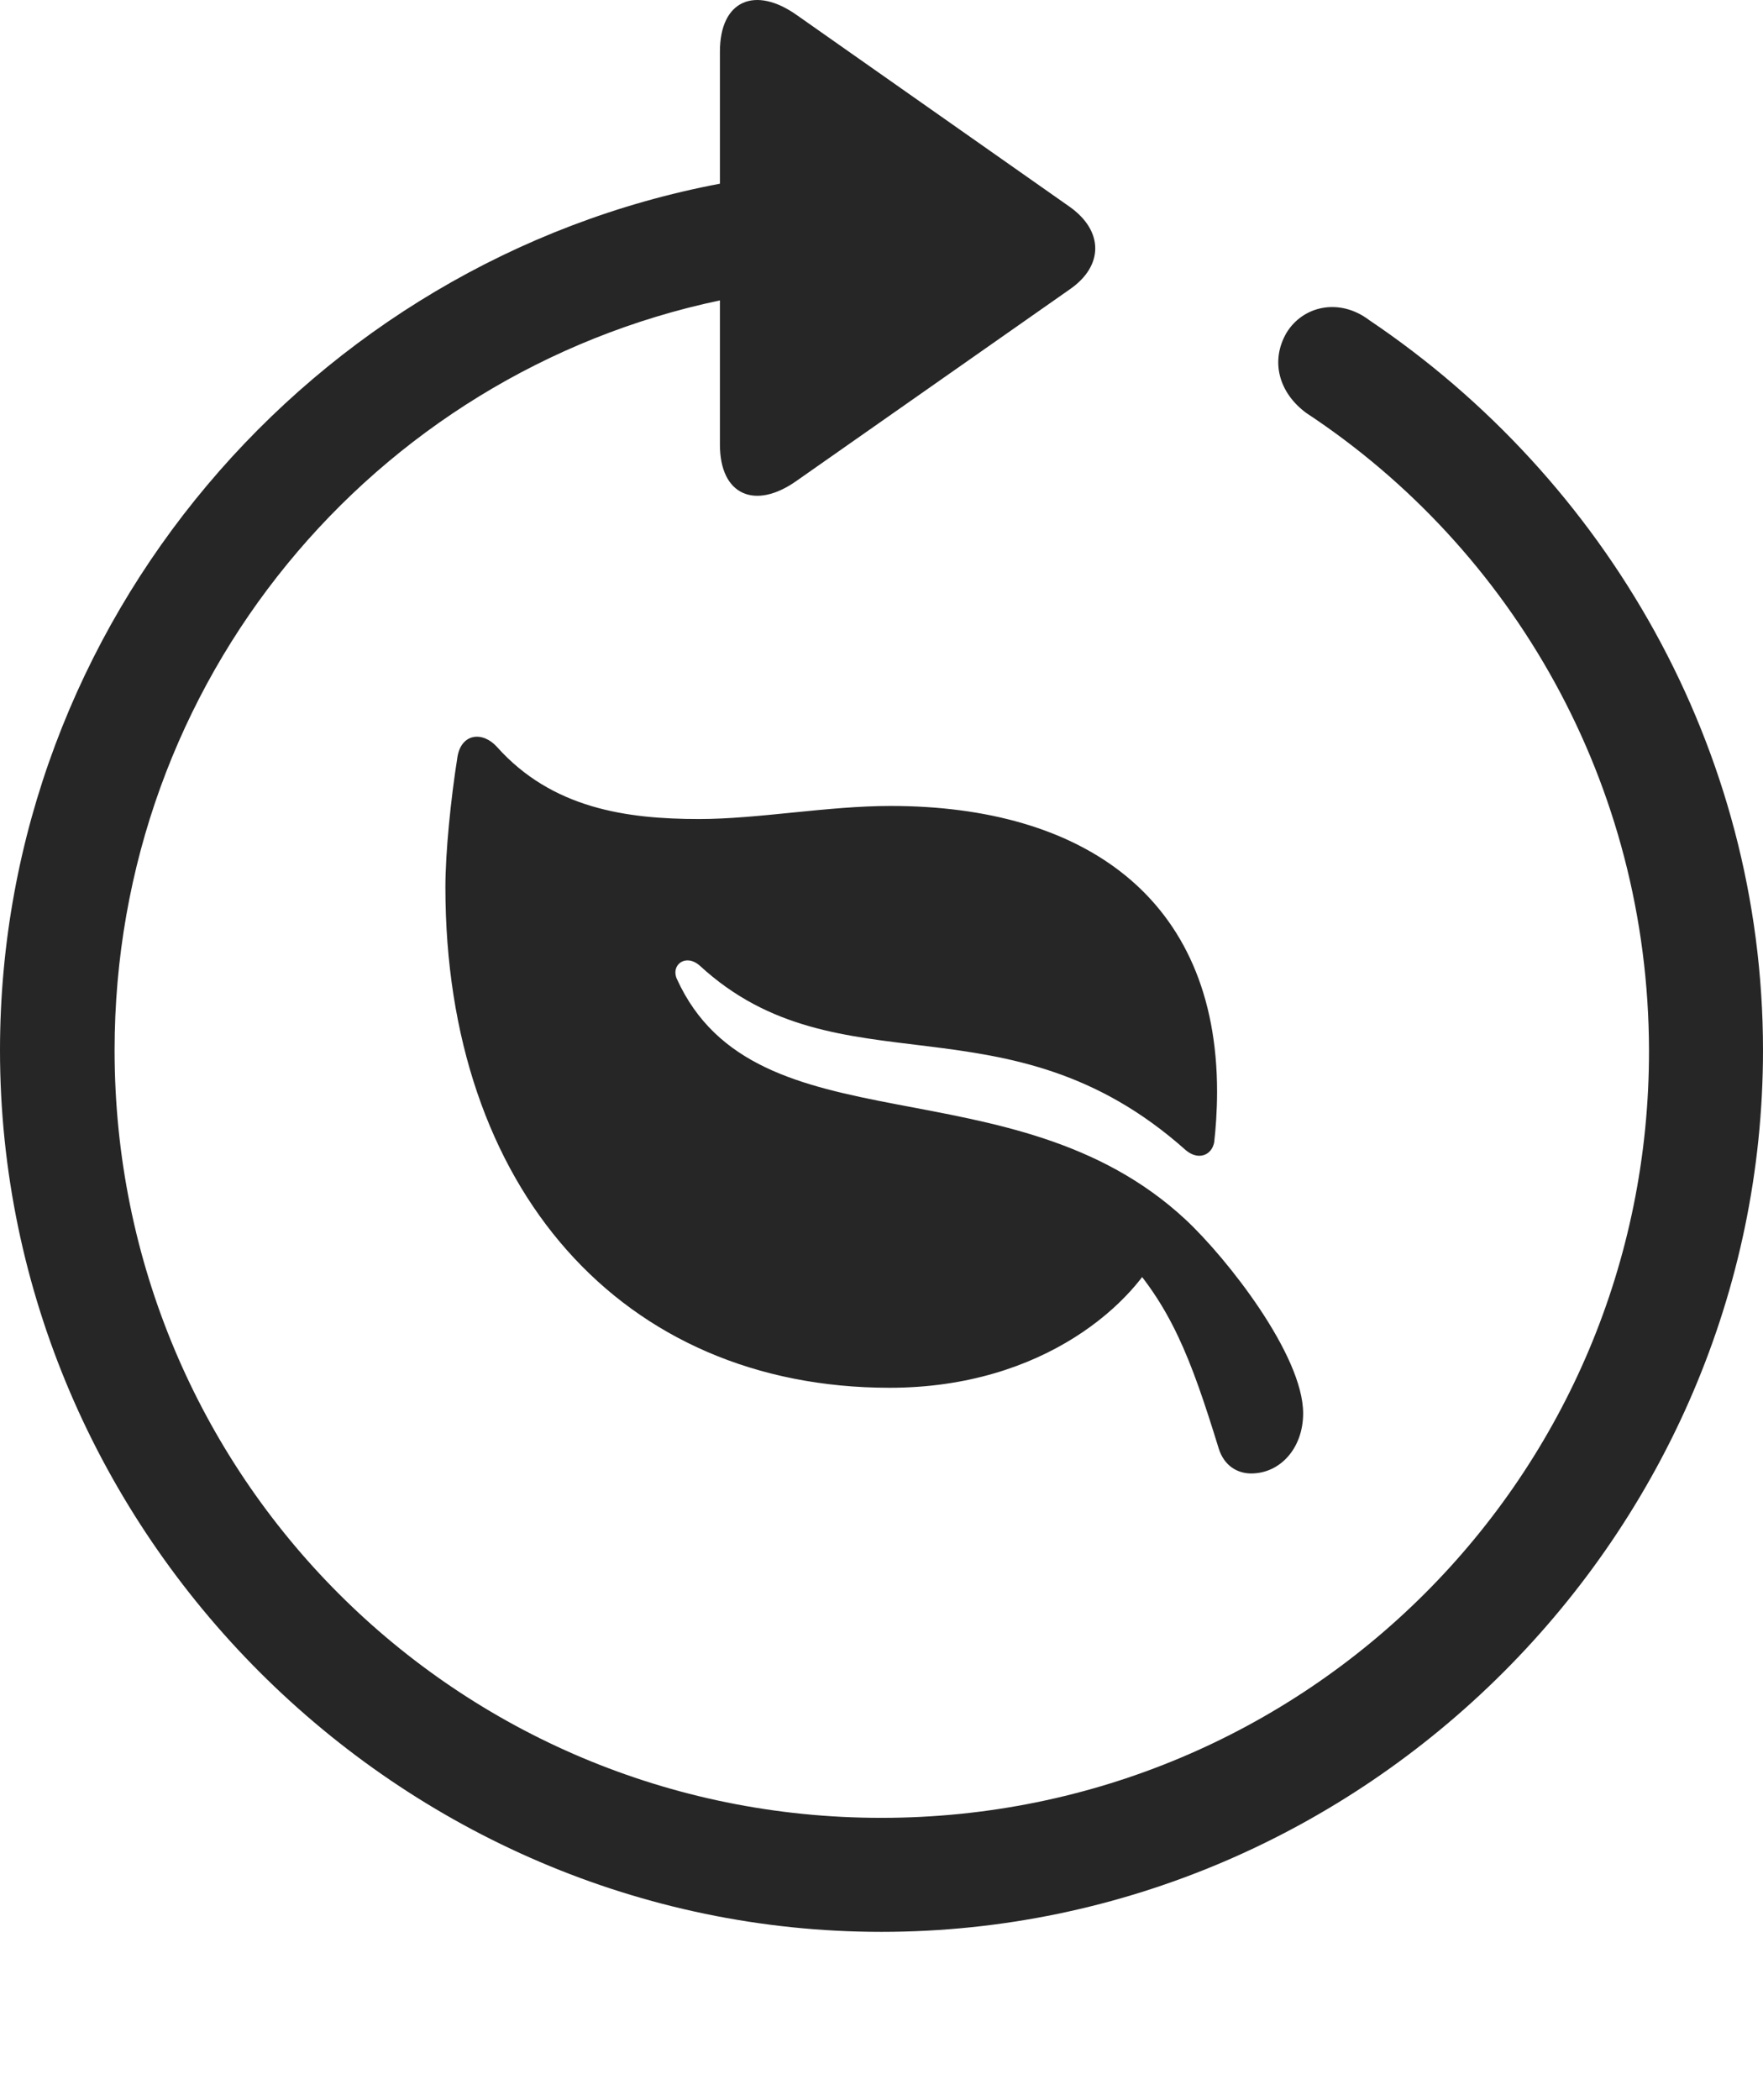 <?xml version="1.0" encoding="UTF-8"?>
<!--Generator: Apple Native CoreSVG 232.5-->
<!DOCTYPE svg
PUBLIC "-//W3C//DTD SVG 1.1//EN"
       "http://www.w3.org/Graphics/SVG/1.1/DTD/svg11.dtd">
<svg version="1.1" xmlns="http://www.w3.org/2000/svg" xmlns:xlink="http://www.w3.org/1999/xlink" width="97.96" height="116.636">
 <g>
  <rect height="116.636" opacity="0" width="97.96" x="0" y="0"/>
  <path d="M0 58.339C0 85.176 22.169 107.311 48.972 107.311C75.825 107.311 97.96 85.176 97.96 58.339C97.96 41.554 89.205 26.611 76.081 17.783C74.432 16.532 72.397 16.978 71.479 18.495C70.576 20.062 71.06 21.827 72.592 22.947C84.052 30.505 91.593 43.518 91.626 58.339C91.66 81.961 72.594 100.978 48.972 100.978C25.35 100.978 6.367 81.961 6.367 58.339C6.367 37.807 20.728 20.749 40.002 16.686L40.002 24.698C40.002 27.514 41.956 28.336 44.248 26.719L59.446 16.069C61.31 14.783 61.344 12.848 59.446 11.494L44.282 0.844C41.956-0.807 40.002 0.015 40.002 2.865L40.002 10.204C17.348 14.484 0 34.557 0 58.339Z" fill="#000000" fill-opacity="0.85"/>
  <path d="M25.42 42.034C25.041 44.416 24.748 47.376 24.748 49.284C24.748 65.999 34.547 77.088 49.432 77.088C58.07 77.088 63.141 72.272 64.518 69.217L62.249 69.52C65.04 72.48 66.158 75.4 67.713 80.447C68.022 81.454 68.788 81.848 69.52 81.848C71.131 81.848 72.408 80.447 72.408 78.509C72.408 75.282 68.198 69.917 65.885 67.754C56.274 58.81 41.989 64.046 37.605 54.368C37.267 53.602 38.093 52.952 38.878 53.636C46.633 60.781 55.951 55.03 65.885 63.888C66.56 64.465 67.314 64.199 67.464 63.463C67.547 62.768 67.626 61.712 67.626 60.645C67.626 49.854 60.182 44.769 49.484 44.769C45.995 44.769 42.109 45.496 38.852 45.496C34.804 45.496 30.667 44.909 27.611 41.486C26.804 40.6 25.637 40.744 25.42 42.034Z" fill="#000000" fill-opacity="0.85"/>
 </g>
</svg>
